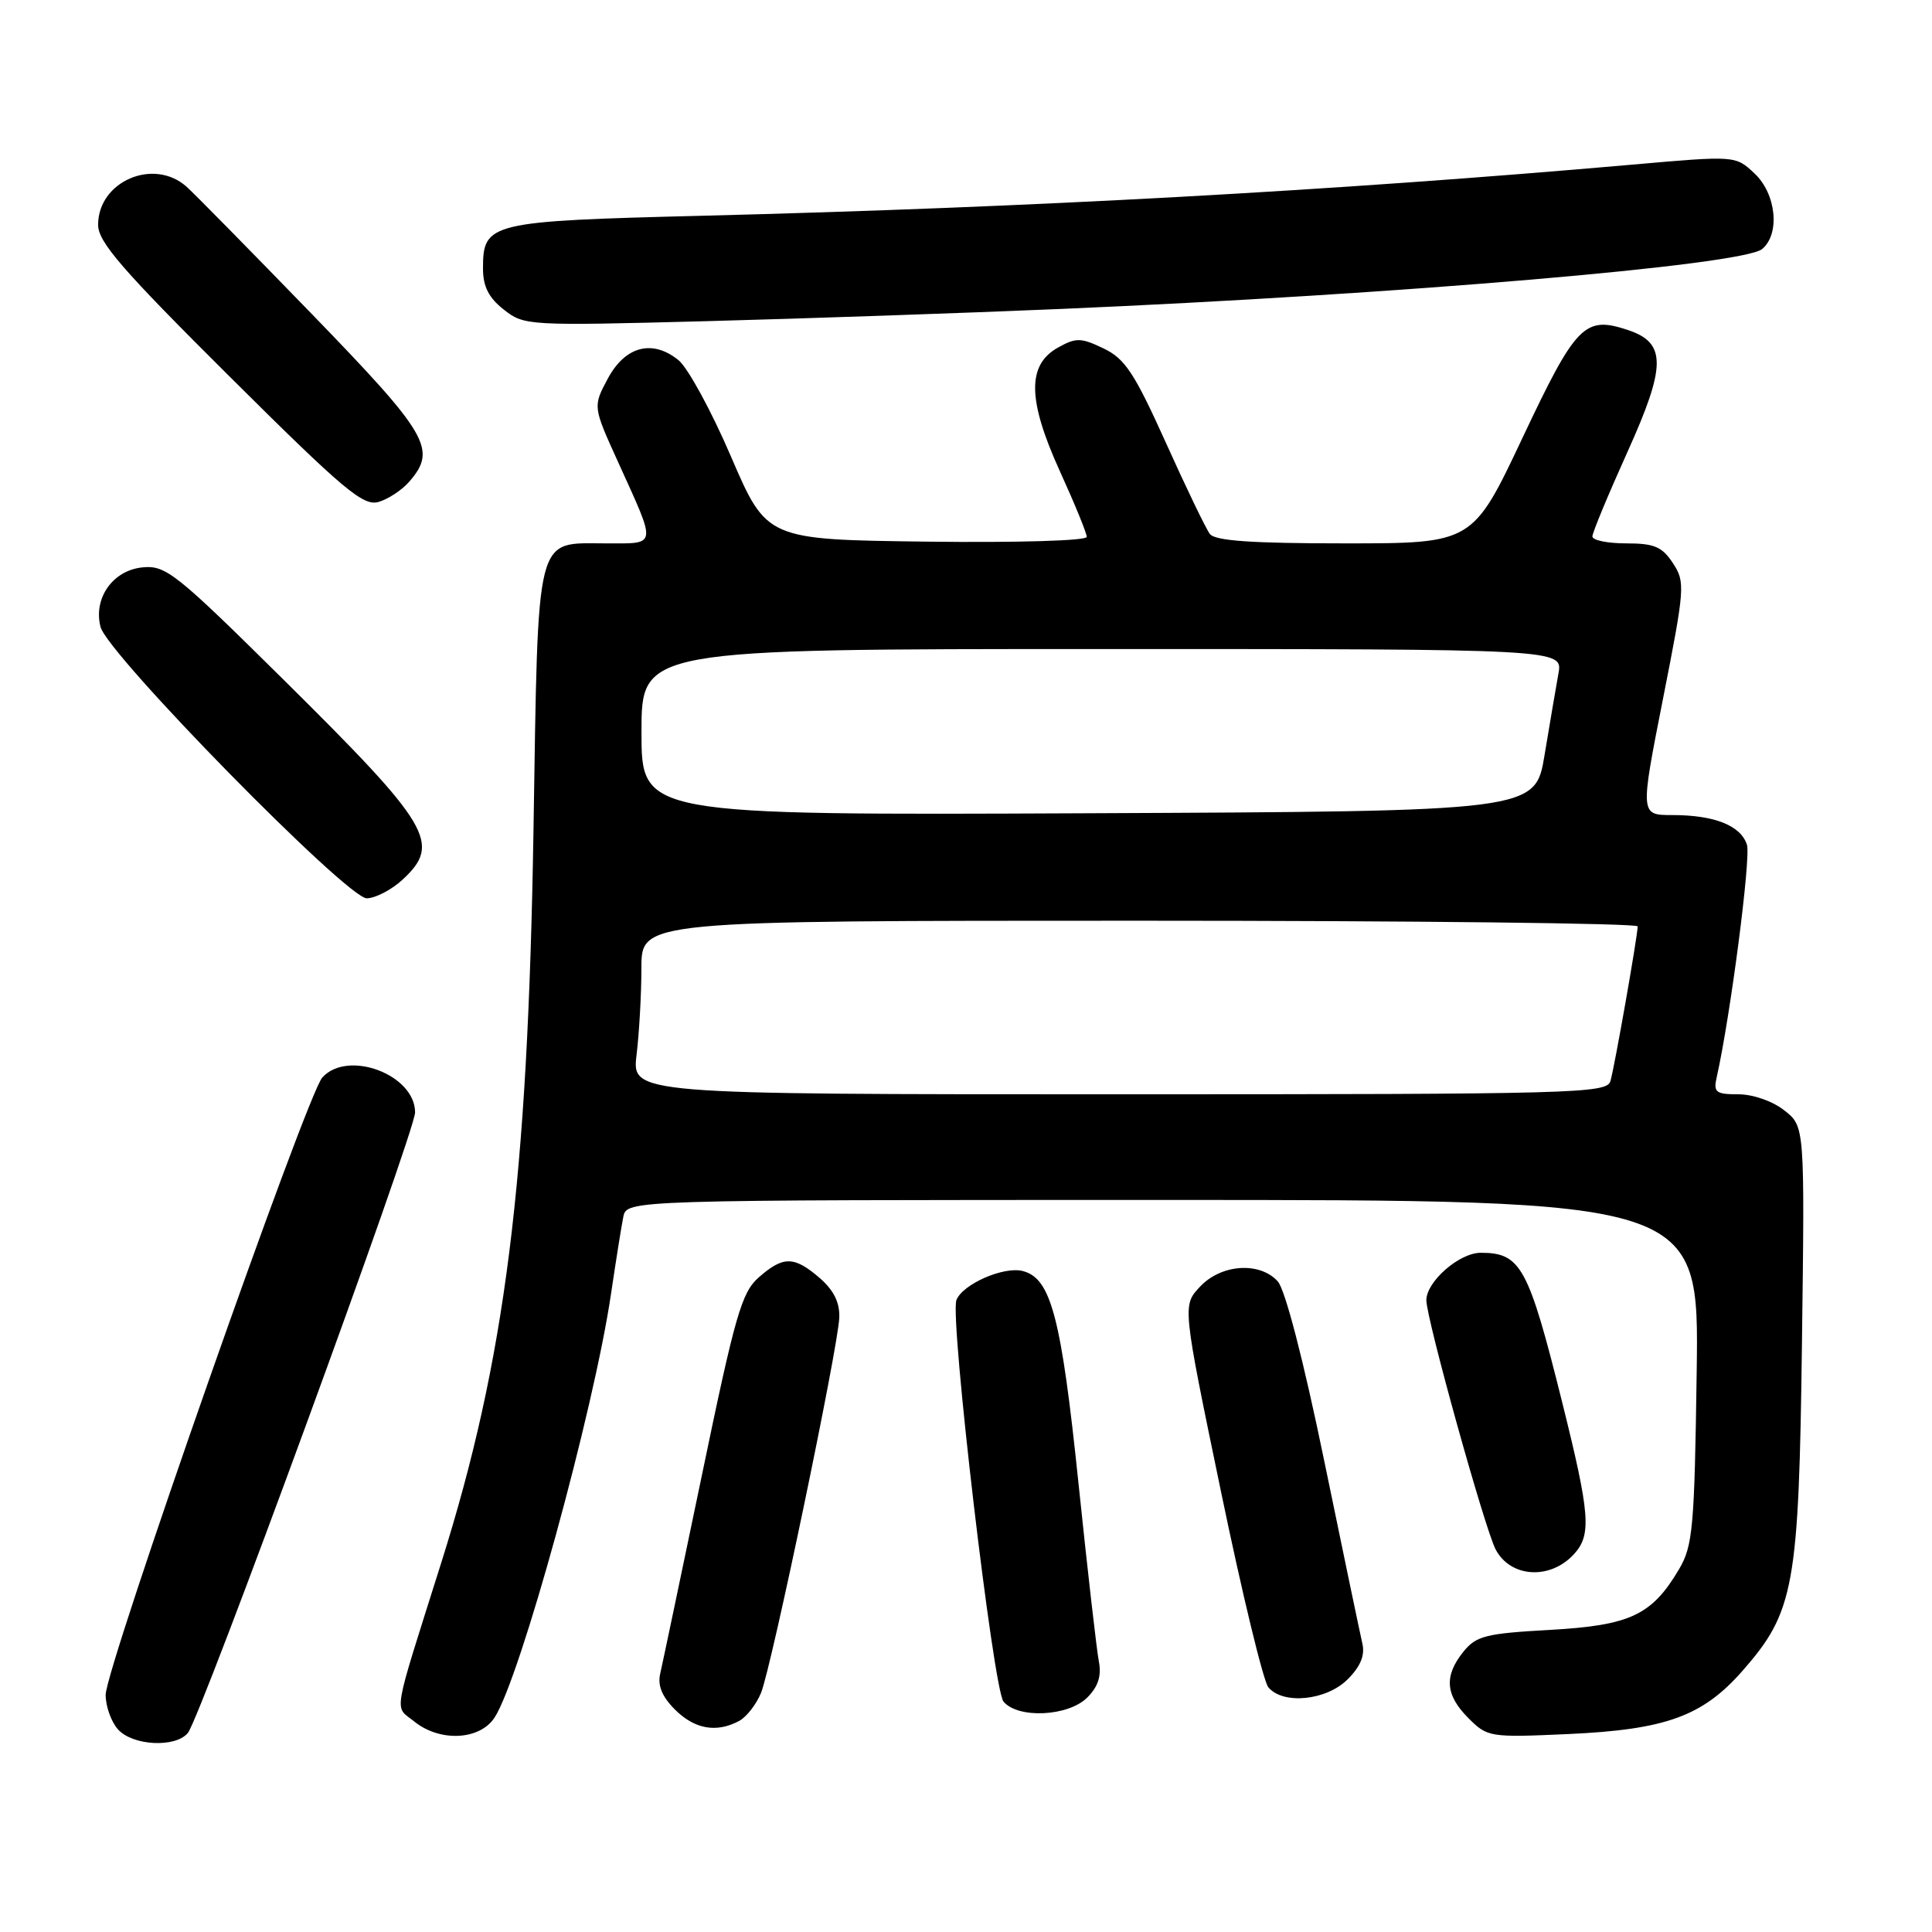 <?xml version="1.0" encoding="UTF-8" standalone="no"?>
<!DOCTYPE svg PUBLIC "-//W3C//DTD SVG 1.1//EN" "http://www.w3.org/Graphics/SVG/1.1/DTD/svg11.dtd" >
<svg xmlns="http://www.w3.org/2000/svg" xmlns:xlink="http://www.w3.org/1999/xlink" version="1.1" viewBox="0 0 256 256">
 <g >
 <path fill="currentColor"
d=" M 24.89 229.63 C 26.60 227.57 55.00 150.01 55.00 147.40 C 55.00 142.40 46.09 139.04 42.71 142.77 C 40.63 145.06 14.00 220.96 14.00 224.58 C 14.00 226.10 14.74 228.17 15.65 229.17 C 17.61 231.33 23.25 231.61 24.89 229.63 Z  M 65.53 227.59 C 68.91 222.43 78.69 186.87 80.96 171.46 C 81.61 167.08 82.34 162.49 82.59 161.25 C 83.04 159.00 83.04 159.00 154.09 159.00 C 225.14 159.00 225.14 159.00 224.82 181.75 C 224.53 202.37 224.31 204.82 222.50 207.90 C 218.89 214.02 216.02 215.37 205.38 215.97 C 196.88 216.44 195.61 216.76 193.91 218.86 C 191.32 222.07 191.51 224.60 194.58 227.67 C 197.10 230.19 197.40 230.24 207.83 229.77 C 220.71 229.18 225.58 227.42 230.85 221.44 C 237.76 213.58 238.36 210.28 238.77 177.88 C 239.14 149.25 239.14 149.25 236.43 147.13 C 234.89 145.91 232.28 145.00 230.35 145.00 C 227.35 145.00 227.02 144.74 227.47 142.75 C 229.29 134.65 232.02 113.65 231.48 111.94 C 230.67 109.39 227.18 108.00 221.59 108.00 C 217.32 108.00 217.32 108.00 220.35 92.62 C 223.26 77.88 223.32 77.13 221.67 74.62 C 220.24 72.44 219.20 72.00 215.48 72.00 C 213.01 72.00 211.00 71.59 211.00 71.08 C 211.00 70.58 213.09 65.55 215.63 59.92 C 220.80 48.48 220.82 45.43 215.71 43.73 C 209.97 41.82 208.84 42.98 201.76 57.97 C 195.14 72.00 195.14 72.00 178.19 72.00 C 165.80 72.00 160.99 71.66 160.31 70.75 C 159.79 70.06 157.16 64.61 154.47 58.63 C 150.30 49.39 149.06 47.52 146.21 46.16 C 143.22 44.73 142.58 44.72 140.18 46.06 C 136.07 48.36 136.15 53.02 140.45 62.46 C 142.40 66.74 144.00 70.65 144.00 71.14 C 144.00 71.65 134.81 71.92 122.80 71.77 C 101.60 71.50 101.60 71.50 96.87 60.52 C 94.28 54.48 91.14 48.72 89.90 47.72 C 86.44 44.92 82.84 45.87 80.53 50.18 C 78.56 53.87 78.56 53.87 81.88 61.18 C 87.07 72.62 87.16 72.00 80.27 72.00 C 70.84 72.00 71.33 70.06 70.69 110.00 C 69.94 156.53 66.97 180.13 58.45 207.13 C 51.89 227.93 52.23 225.95 54.88 228.10 C 58.28 230.85 63.56 230.60 65.53 227.59 Z  M 97.93 228.04 C 98.92 227.51 100.23 225.82 100.85 224.29 C 102.26 220.78 111.07 178.52 111.21 174.58 C 111.28 172.57 110.47 170.95 108.60 169.33 C 105.22 166.42 103.79 166.41 100.55 169.25 C 98.27 171.24 97.41 174.24 93.00 195.50 C 90.25 208.70 87.77 220.52 87.48 221.77 C 87.12 223.34 87.72 224.81 89.43 226.52 C 92.04 229.13 94.93 229.64 97.93 228.04 Z  M 144.07 224.93 C 145.51 223.49 145.97 222.07 145.61 220.18 C 145.32 218.71 144.10 208.05 142.90 196.50 C 140.61 174.46 139.26 169.35 135.49 168.41 C 132.97 167.78 127.53 170.17 126.73 172.27 C 125.83 174.61 131.61 223.82 132.97 225.47 C 134.88 227.76 141.55 227.45 144.07 224.93 Z  M 178.57 222.52 C 180.28 220.81 180.88 219.34 180.52 217.77 C 180.23 216.52 177.95 205.62 175.46 193.54 C 172.71 180.19 170.29 170.88 169.31 169.79 C 166.92 167.15 161.82 167.49 159.01 170.49 C 156.67 172.98 156.67 172.98 161.77 197.56 C 164.57 211.08 167.40 222.78 168.06 223.57 C 170.00 225.91 175.75 225.34 178.57 222.52 Z  M 208.59 205.90 C 210.90 203.35 210.68 200.62 207.04 185.98 C 202.52 167.83 201.53 166.00 196.20 166.00 C 193.37 166.00 189.00 169.81 189.00 172.29 C 189.00 174.73 196.74 202.56 198.18 205.31 C 200.16 209.07 205.44 209.38 208.59 205.90 Z  M 53.35 116.55 C 58.51 111.77 57.10 109.40 37.69 90.18 C 23.29 75.93 21.98 74.88 18.89 75.18 C 14.95 75.56 12.34 79.27 13.32 83.07 C 14.27 86.71 46.01 119.06 48.60 119.03 C 49.76 119.01 51.90 117.90 53.35 116.55 Z  M 54.25 63.80 C 57.93 59.54 56.79 57.58 41.34 41.63 C 33.27 33.31 25.80 25.71 24.73 24.75 C 20.38 20.85 13.00 24.02 13.00 29.79 C 13.00 32.07 16.17 35.72 30.41 49.88 C 45.56 64.95 48.13 67.10 50.16 66.51 C 51.45 66.13 53.29 64.92 54.25 63.80 Z  M 140.50 40.94 C 185.36 39.02 230.93 35.14 233.49 33.00 C 235.90 31.00 235.37 25.69 232.48 22.98 C 229.96 20.61 229.96 20.61 216.23 21.82 C 176.69 25.29 136.89 27.48 93.00 28.59 C 64.79 29.30 64.00 29.49 64.00 35.58 C 64.00 37.96 64.75 39.45 66.75 41.02 C 69.45 43.15 69.91 43.18 93.50 42.56 C 106.70 42.21 127.85 41.48 140.50 40.94 Z  M 84.35 139.75 C 84.70 136.86 84.99 131.69 84.99 128.25 C 85.00 122.00 85.00 122.00 151.00 122.00 C 187.30 122.00 217.00 122.34 217.00 122.75 C 216.99 124.05 213.93 141.42 213.39 143.25 C 212.90 144.89 208.92 145.00 148.29 145.00 C 83.72 145.00 83.72 145.00 84.35 139.75 Z  M 85.00 97.01 C 85.00 86.00 85.00 86.00 146.05 86.00 C 207.09 86.00 207.09 86.00 206.50 89.25 C 206.18 91.04 205.35 95.88 204.67 100.00 C 203.44 107.50 203.44 107.50 144.22 107.76 C 85.00 108.02 85.00 108.02 85.00 97.01 Z "/>
</g>
</svg>